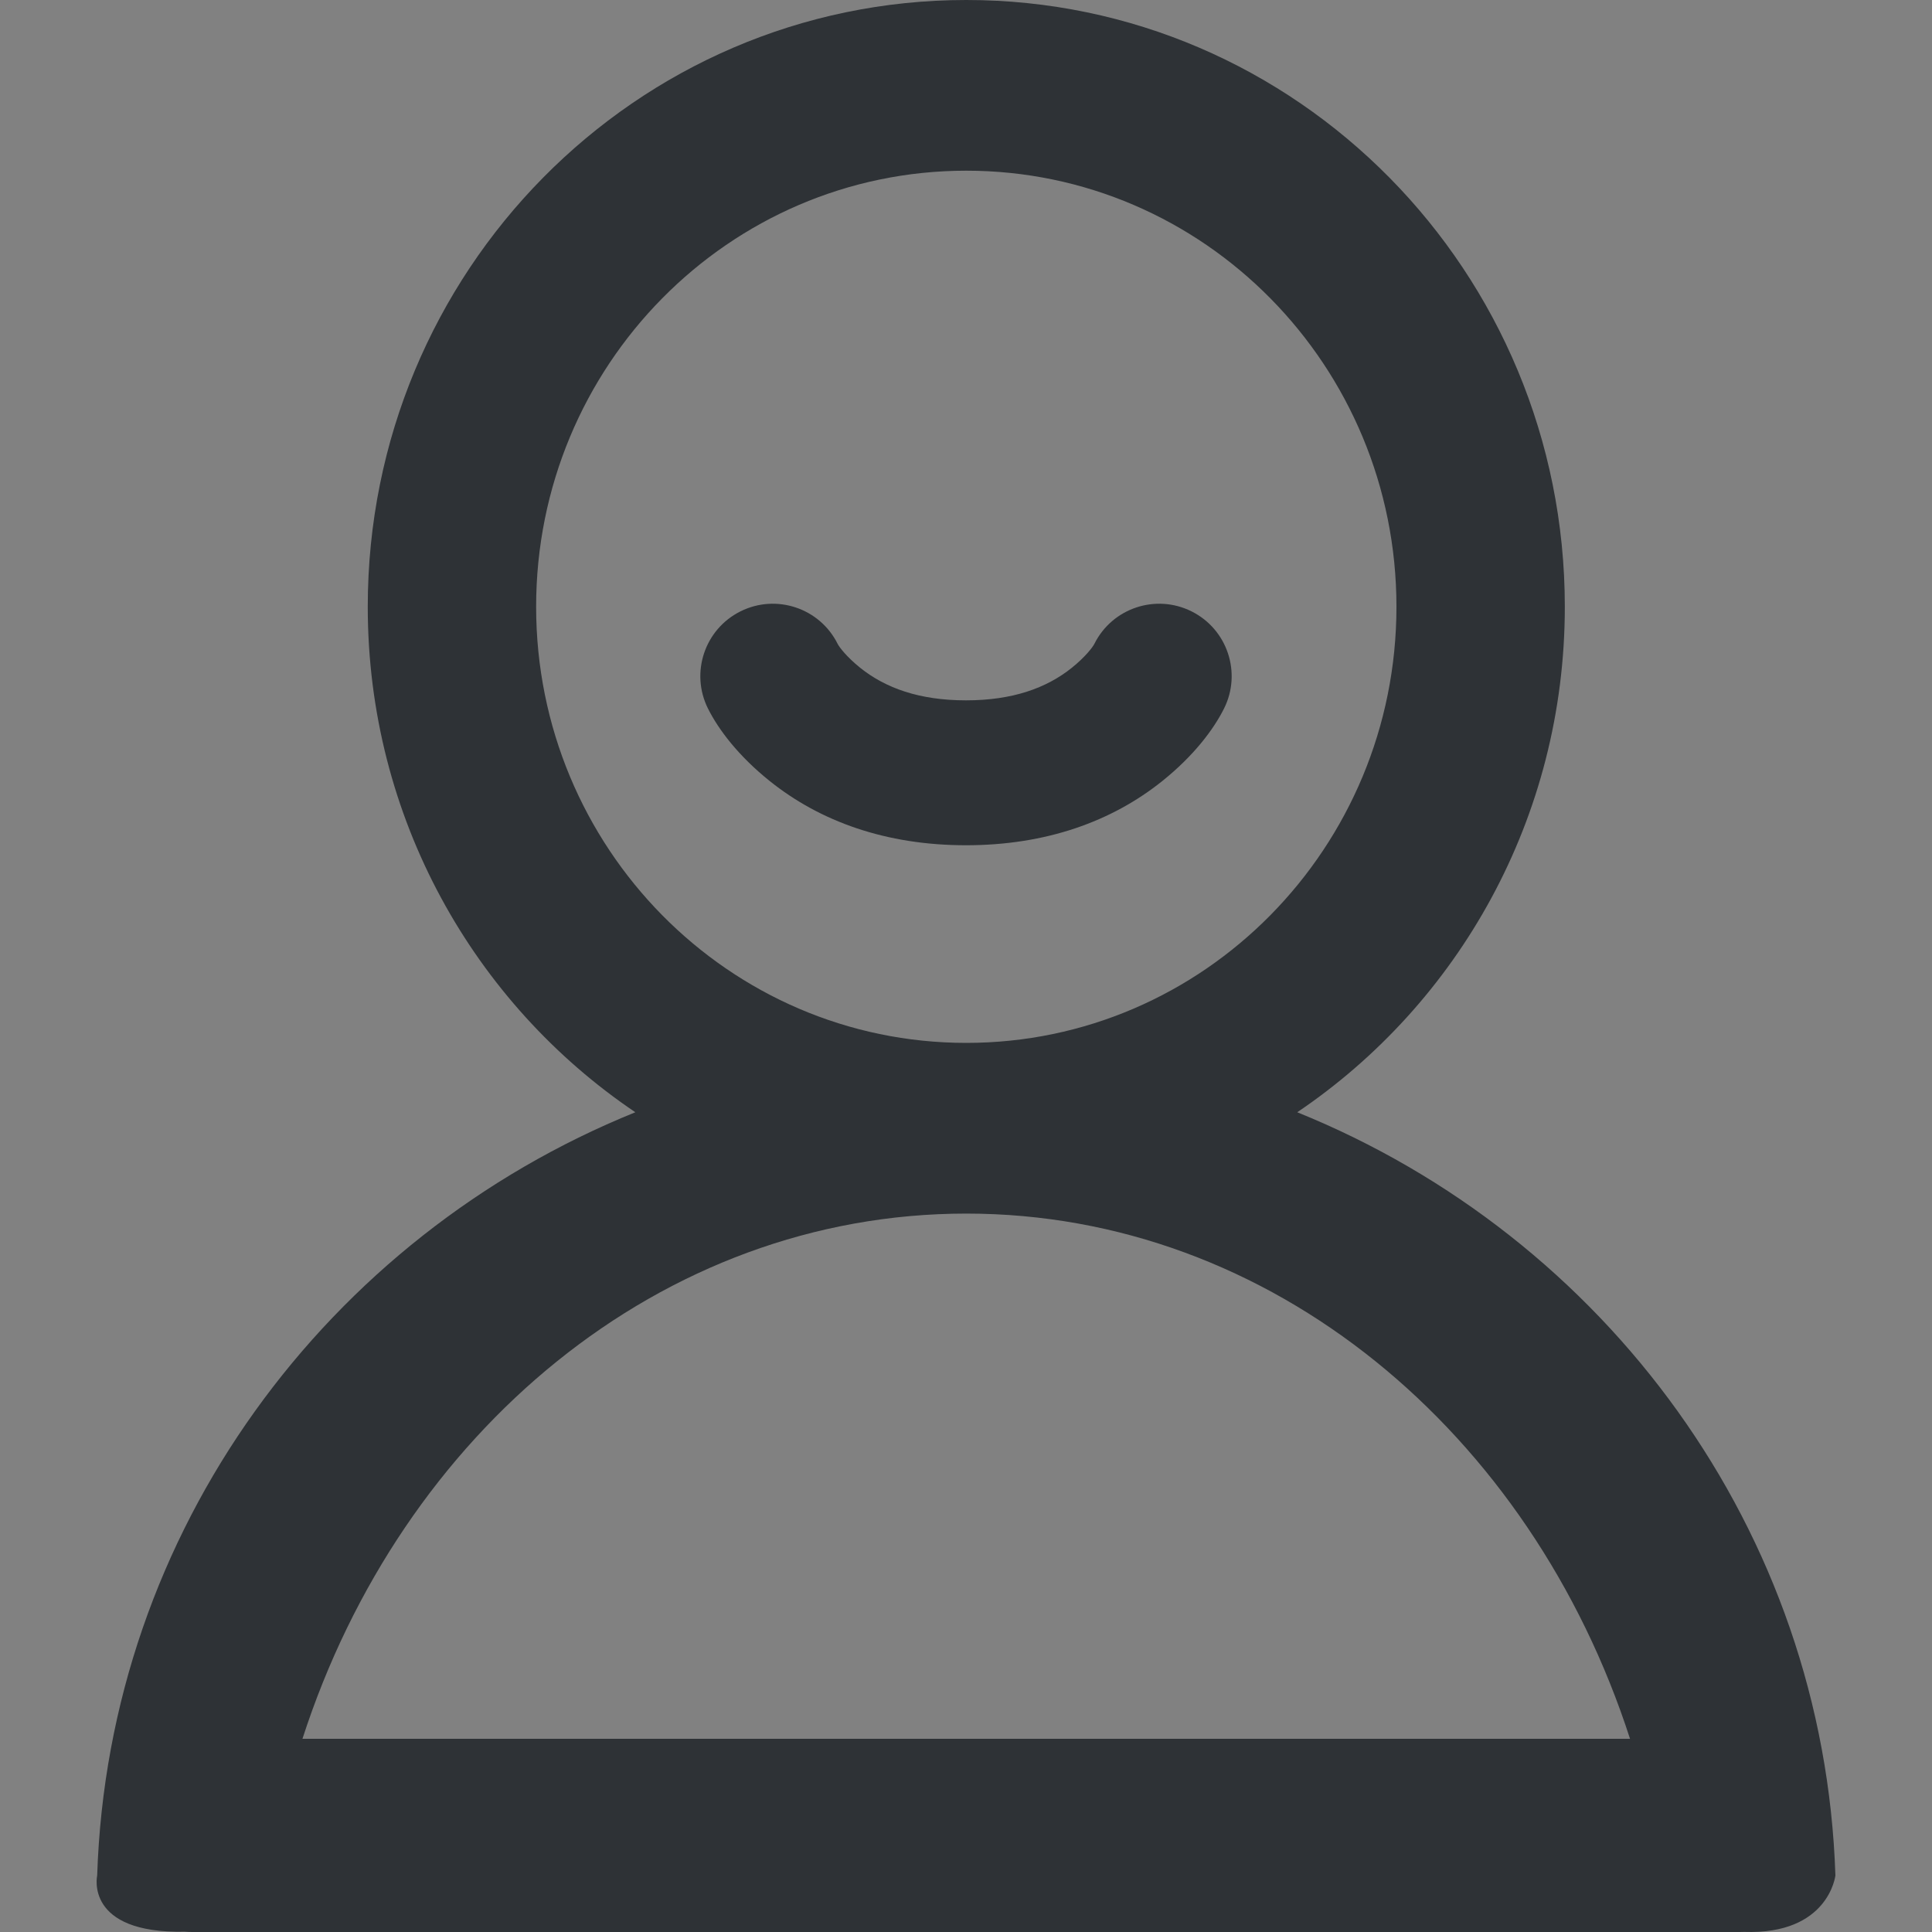 <?xml version="1.0" encoding="UTF-8"?>
<svg width="20px" height="20px" viewBox="0 0 20 20" version="1.1" xmlns="http://www.w3.org/2000/svg" xmlns:xlink="http://www.w3.org/1999/xlink">
    <rect x="0" y="0" width="20" height="20" fill="#808080" stroke="none"/>
    <!-- Generator: Sketch 41.2 (35397) - http://www.bohemiancoding.com/sketch -->
    <title>icon/tab/我的-正常</title>
    <desc>Created with Sketch.</desc>
    <defs></defs>
    <g id="Symbols" stroke="none" stroke-width="1" fill="none" fill-rule="evenodd">
        <g id="icon/tab/我的-正常">
            <g>
                <rect id="Rectangle" fill="#FFFFFF" opacity="0.01" x="0" y="0" width="20" height="20"></rect>
                <path d="M3.131,18 L16.874,18 C15.849,14.828 13.163,12.563 10.003,12.563 C6.843,12.563 4.156,14.828 3.131,18 Z M18.056,19.999 C18.04,20 18.023,20 18.007,20 L1.993,20 C1.966,20 1.94,19.999 1.914,19.997 C0.87,20.018 1.006,19.415 1.006,19.415 C1.122,15.843 3.388,12.804 6.577,11.514 C4.908,10.388 3.807,8.466 3.807,6.281 C3.807,2.812 6.581,-4.97379915e-14 10.003,-4.97379915e-14 C13.425,-4.97379915e-14 16.199,2.812 16.199,6.281 C16.199,8.466 15.097,10.388 13.429,11.514 C16.618,12.804 18.884,15.843 19,19.415 C19,19.415 18.931,20.029 18.056,19.999 Z M10.003,1.767 C7.544,1.767 5.55,3.788 5.55,6.281 C5.55,8.774 7.544,10.796 10.003,10.796 C12.462,10.796 14.456,8.774 14.456,6.281 C14.456,3.788 12.462,1.767 10.003,1.767 Z M7.329,7.335 C7.437,7.551 7.642,7.824 7.969,8.086 C8.49,8.503 9.17,8.75 10,8.75 C10.83,8.75 11.51,8.503 12.031,8.086 C12.358,7.824 12.563,7.551 12.671,7.335 C12.856,6.965 12.706,6.514 12.335,6.329 C11.965,6.144 11.514,6.294 11.329,6.665 C11.312,6.699 11.235,6.801 11.094,6.914 C10.834,7.122 10.483,7.25 10,7.25 C9.517,7.25 9.166,7.122 8.906,6.914 C8.765,6.801 8.688,6.699 8.671,6.665 C8.486,6.294 8.035,6.144 7.665,6.329 C7.294,6.514 7.144,6.965 7.329,7.335 Z" id="Combined-Shape" fill="#2E3236"></path>
            </g>
        </g>
    </g>
</svg>